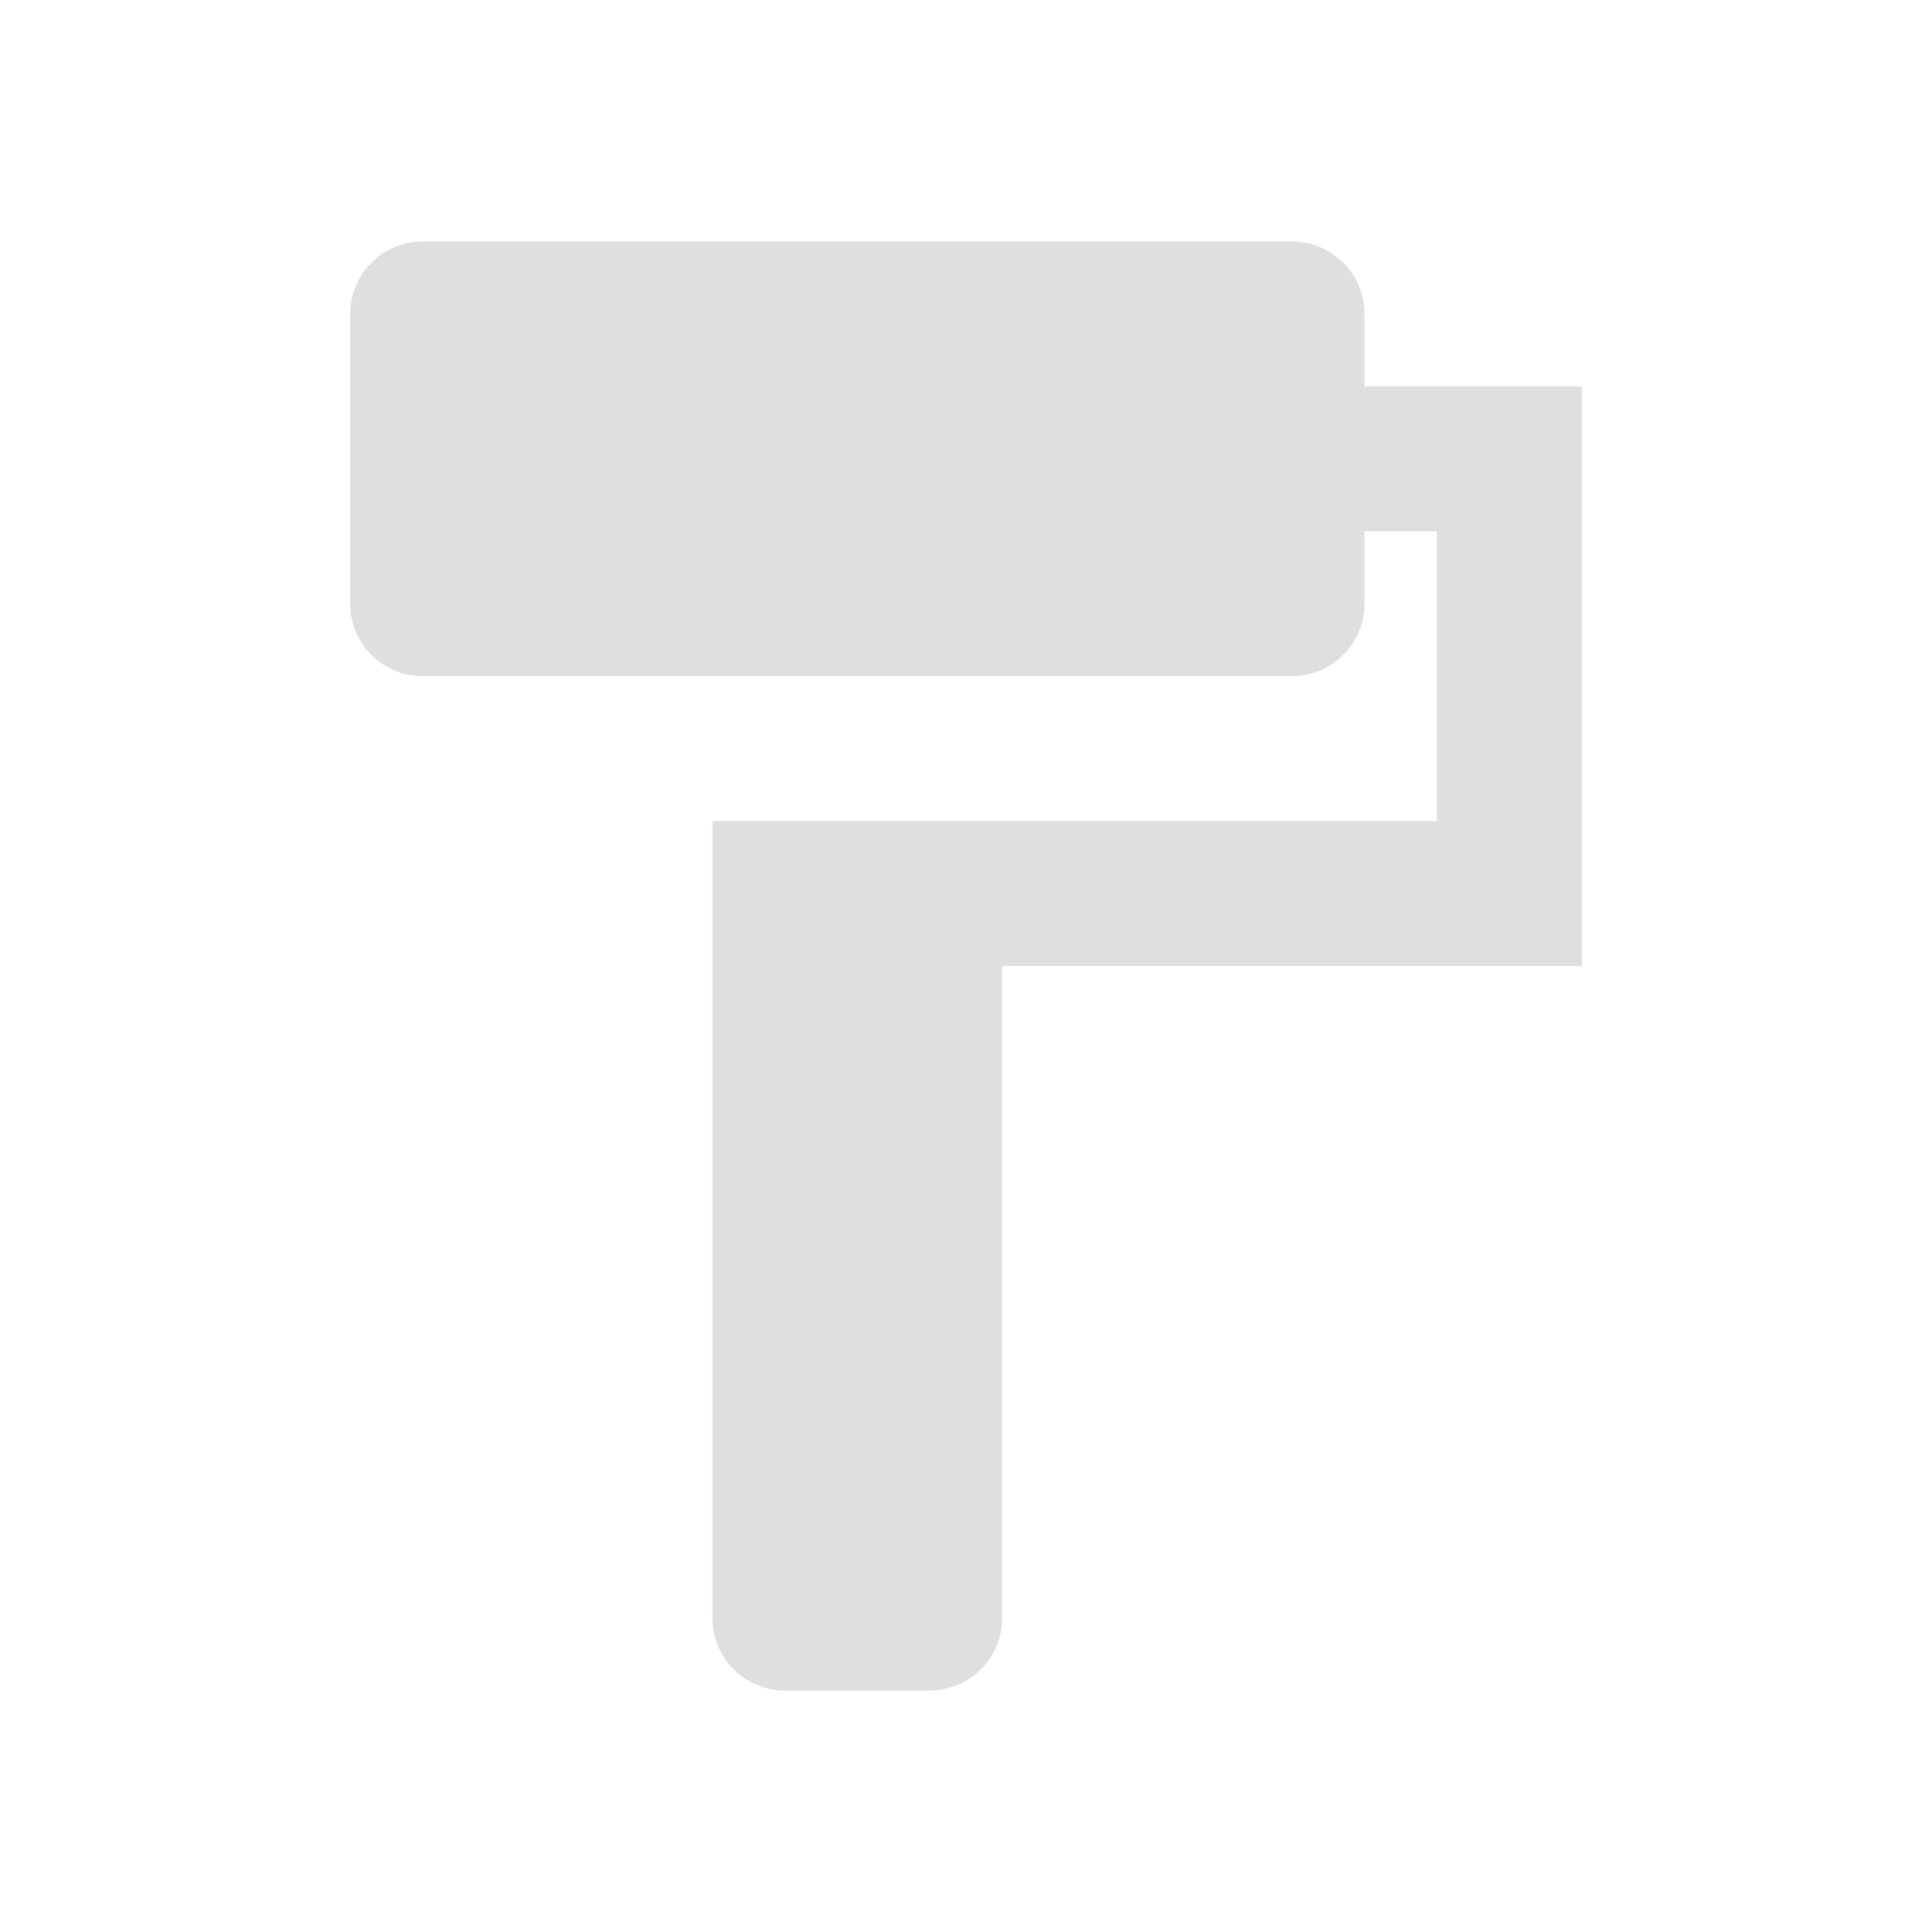 <?xml version="1.0" encoding="UTF-8" standalone="no"?>
<svg
   width="32"
   height="32"
   version="1.1"
   id="svg2"
   sodipodi:docname="icon.svg"
   inkscape:version="1.3.2 (091e20ef0f, 2023-11-25, custom)"
   xmlns:inkscape="http://www.inkscape.org/namespaces/inkscape"
   xmlns:sodipodi="http://sodipodi.sourceforge.net/DTD/sodipodi-0.dtd"
   xmlns="http://www.w3.org/2000/svg"
   xmlns:svg="http://www.w3.org/2000/svg">
  <sodipodi:namedview
     id="namedview2"
     pagecolor="#ffffff"
     bordercolor="#000000"
     borderopacity="0.25"
     inkscape:showpageshadow="2"
     inkscape:pageopacity="0.0"
     inkscape:pagecheckerboard="0"
     inkscape:deskcolor="#d1d1d1"
     inkscape:zoom="9.5459416"
     inkscape:cx="20.375151"
     inkscape:cy="22.365525"
     inkscape:window-width="1920"
     inkscape:window-height="1048"
     inkscape:window-x="0"
     inkscape:window-y="32"
     inkscape:window-maximized="1"
     inkscape:current-layer="22-22-material-you" />
  <defs
     id="materia">
    <style
       id="current-color-scheme"
       type="text/css">
   .ColorScheme-Background {color:#181818; } .ColorScheme-ButtonBackground { color:#343434; } .ColorScheme-Highlight { color:#4285f4; } .ColorScheme-Text { color:#dfdfdf; } .ColorScheme-ViewBackground { color:#242424; } .ColorScheme-NegativeText { color:#f44336; } .ColorScheme-PositiveText { color:#4caf50; } .ColorScheme-NeutralText { color:#ff9800; }
  </style>
  </defs>
  <g
     id="22-22-material-you"
     transform="translate(27,5)"
     style="opacity:1;fill:currentColor"
     class="ColorScheme-Text">
    <path
       d="M 20.19,9.6 V 8.8 a 0.8,0.8 0 0 0 -0.8,-0.8 h -9.6 a 0.8,0.8 0 0 0 -0.8,0.8 V 12 a 0.8,0.8 0 0 0 0.8,0.8 h 9.6 a 0.8,0.8 0 0 0 0.8,-0.8 v -0.8 h 0.8 v 3.2 h -8 v 8.8 a 0.8,0.8 0 0 0 0.8,0.8 h 1.6 a 0.8,0.8 0 0 0 0.8,-0.8 V 16 h 6.4 V 9.6 Z"
       id="path1-3"
       style="fill:currentColor;stroke-width:0.8" />
    <rect
       style="opacity:0.001"
       width="22"
       height="22"
       x="4.79"
       y="5"
       id="rect1" />
  </g>
  <g
     id="material-you"
     class="ColorScheme-Text"
     style="opacity:1;fill:currentColor"
     transform="translate(35.303,-8.485)">
    <rect
       style="opacity:0.001"
       width="32"
       height="32"
       x="-35.303"
       y="8.485"
       id="rect2" />
    <path
       d="m -12.703,14.885 v -1.2 a 1.2,1.2 0 0 0 -1.2,-1.2 h -14.4 a 1.2,1.2 0 0 0 -1.2,1.2 v 4.8 a 1.2,1.2 0 0 0 1.2,1.2 h 14.4 a 1.2,1.2 0 0 0 1.2,-1.2 v -1.2 h 1.2 v 4.8 h -12 v 13.2 a 1.2,1.2 0 0 0 1.2,1.2 h 2.4 a 1.2,1.2 0 0 0 1.2,-1.2 v -10.8 h 9.6 v -9.6 z"
       id="path1"
       style="stroke-width:1.2" />
  </g>
</svg>
